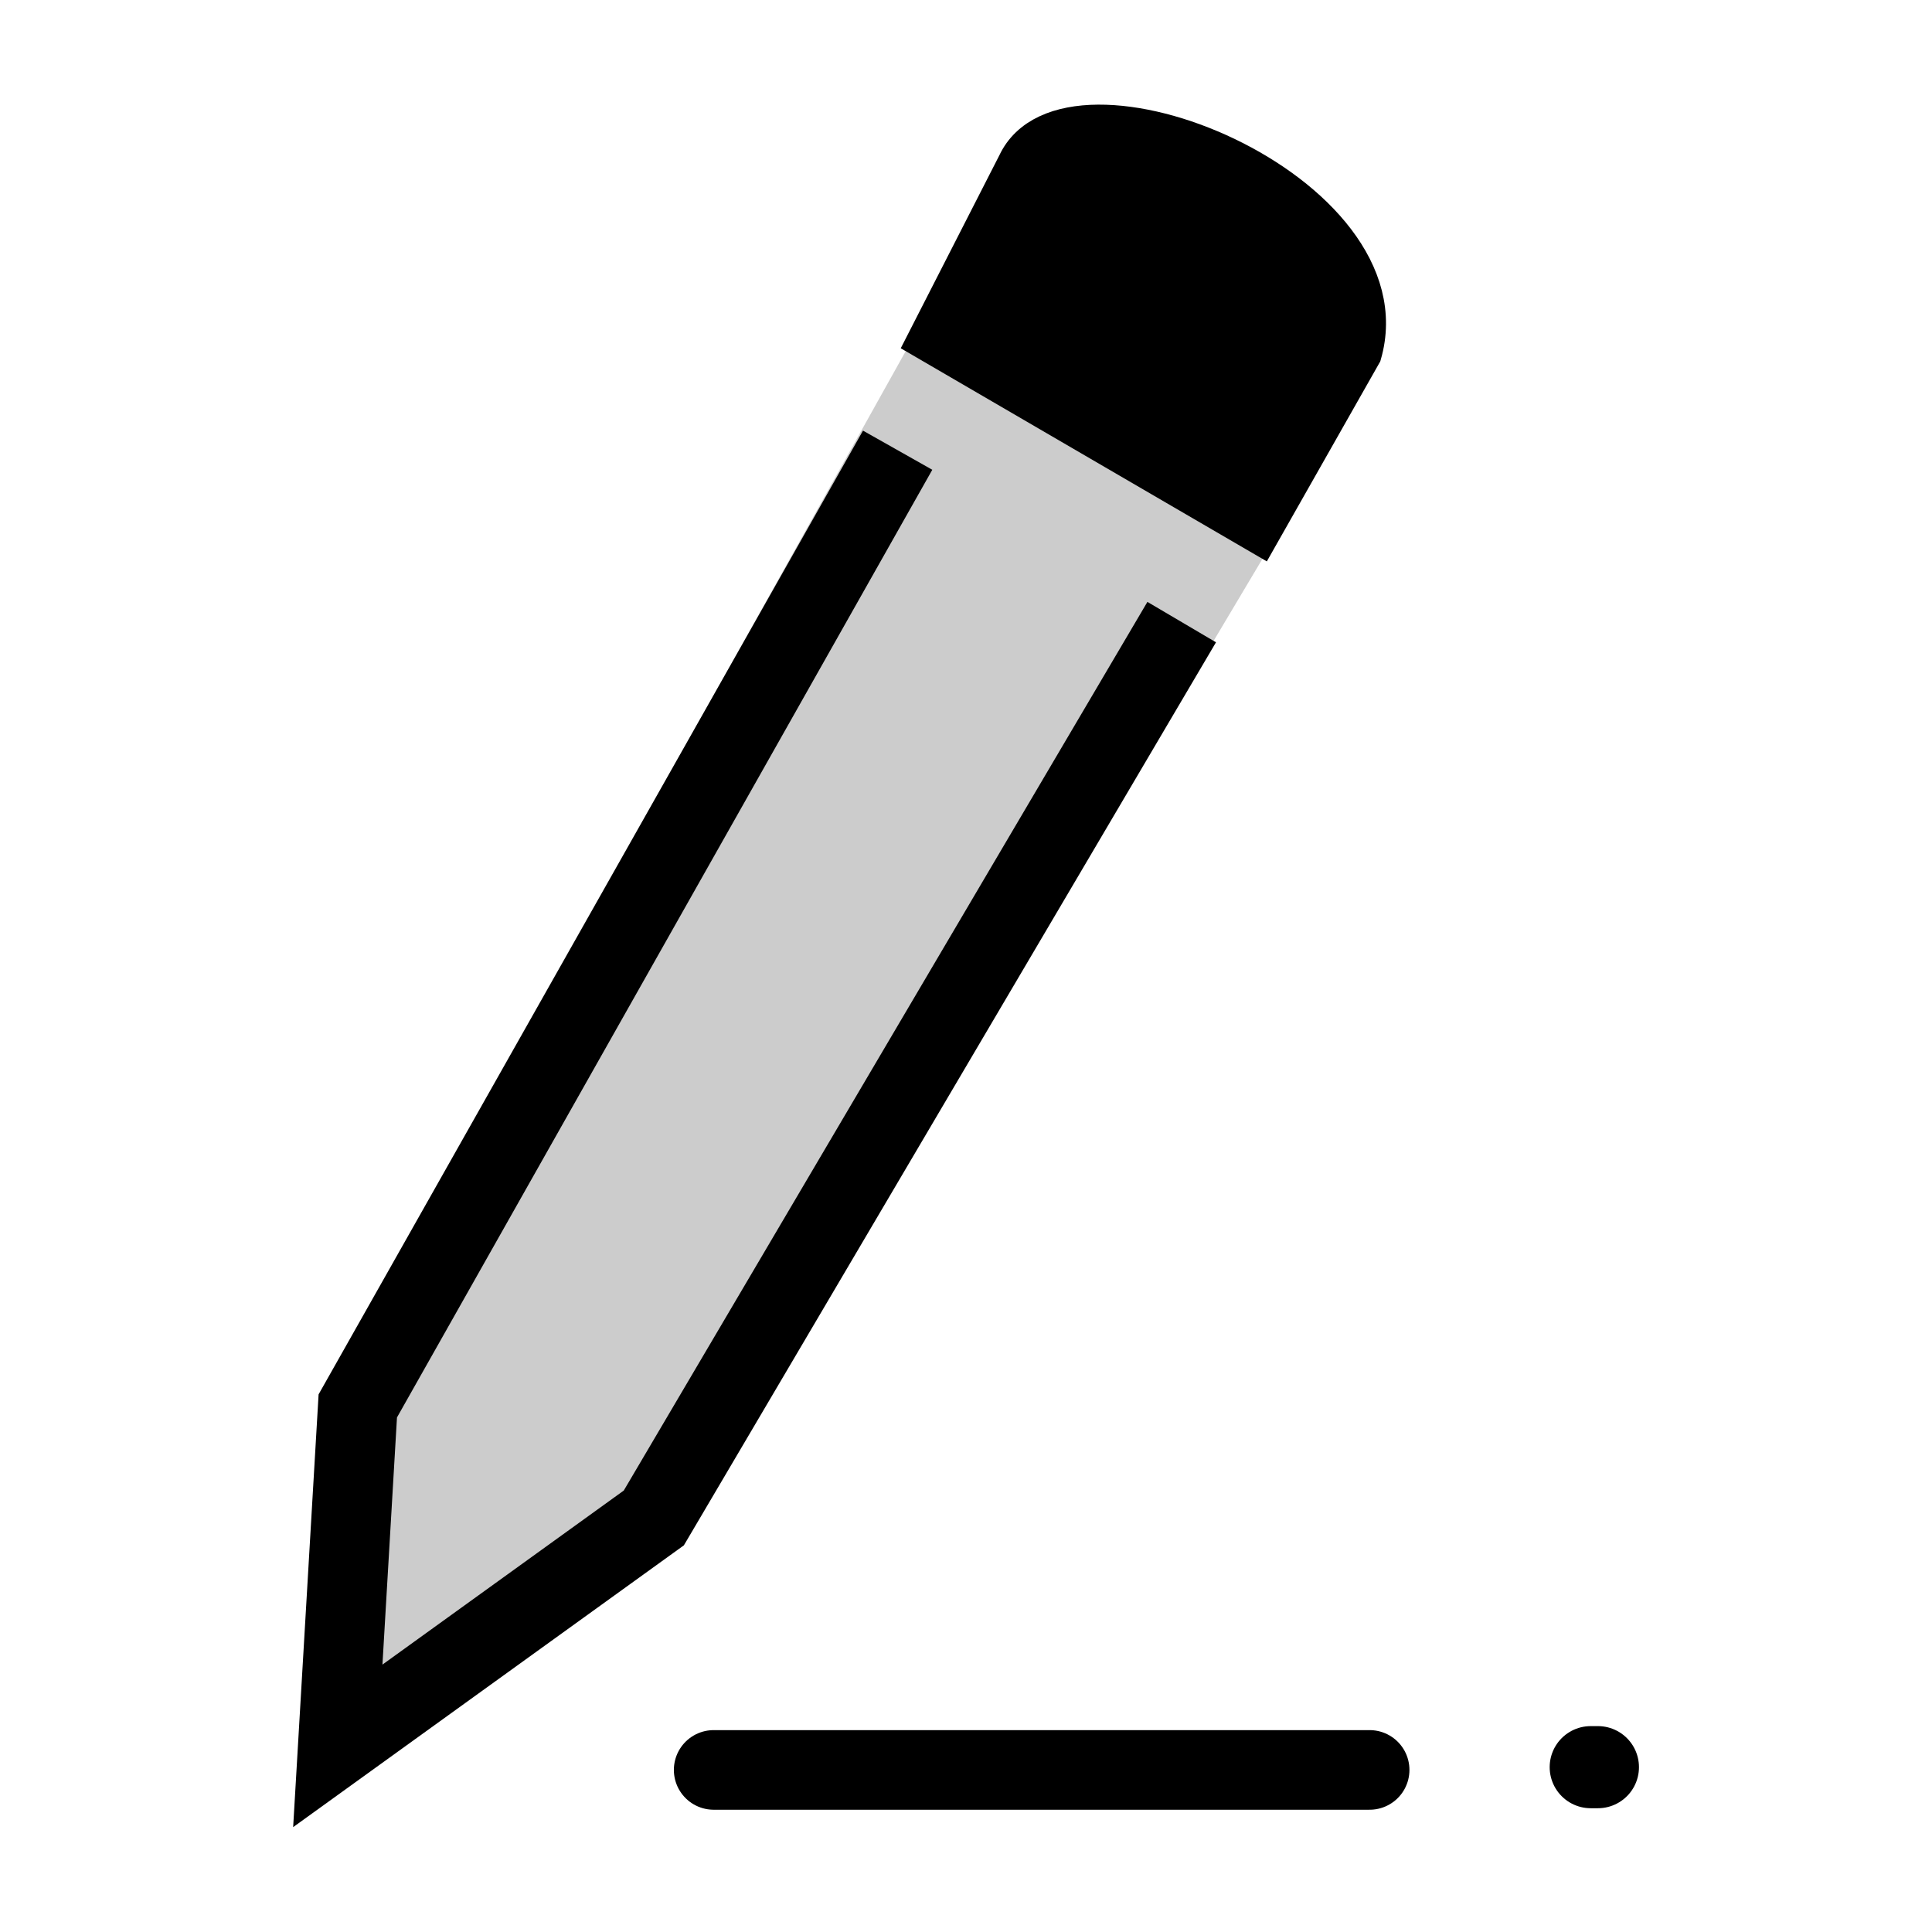 <svg xmlns="http://www.w3.org/2000/svg" width="61" height="61" viewBox="0 0 16.14 16.14"><path style="fill:#ccc;stroke:none;stroke-width:.265px;stroke-linecap:butt;stroke-linejoin:miter;stroke-opacity:1" d="m7.623 2.832-4.852 8.694-.122 3.31 3.039-2.007 4.95-8.314z"/><path style="fill:none;stroke:#000;stroke-width:.665;stroke-linecap:butt;stroke-linejoin:miter;stroke-miterlimit:4;stroke-dasharray:none;stroke-opacity:1" d="m6.922 4.197-4.51 7.984-.167 2.84 2.64-1.904 4.41-7.484" transform="translate(.577 -.436)"/><path style="fill:#000;stroke:#000;stroke-width:.265px;stroke-linecap:butt;stroke-linejoin:miter;stroke-opacity:1" d="m9.957 4.944-2.834-1.65.768-1.503c.45-.96 3.342.224 2.94 1.612z" transform="translate(.577 -.436)"/><path style="fill:none;stroke:#000;stroke-width:.665;stroke-linecap:round;stroke-linejoin:miter;stroke-miterlimit:4;stroke-dasharray:none;stroke-opacity:1" d="M5.385 15.222h5.48" transform="translate(.577 -.436)"/><path style="fill:none;stroke:#000;stroke-width:.686;stroke-linecap:round;stroke-linejoin:round;stroke-miterlimit:4;stroke-dasharray:none;stroke-opacity:1" d="M12.712 15.199h.06" transform="translate(.577 -.436)"/></svg>
